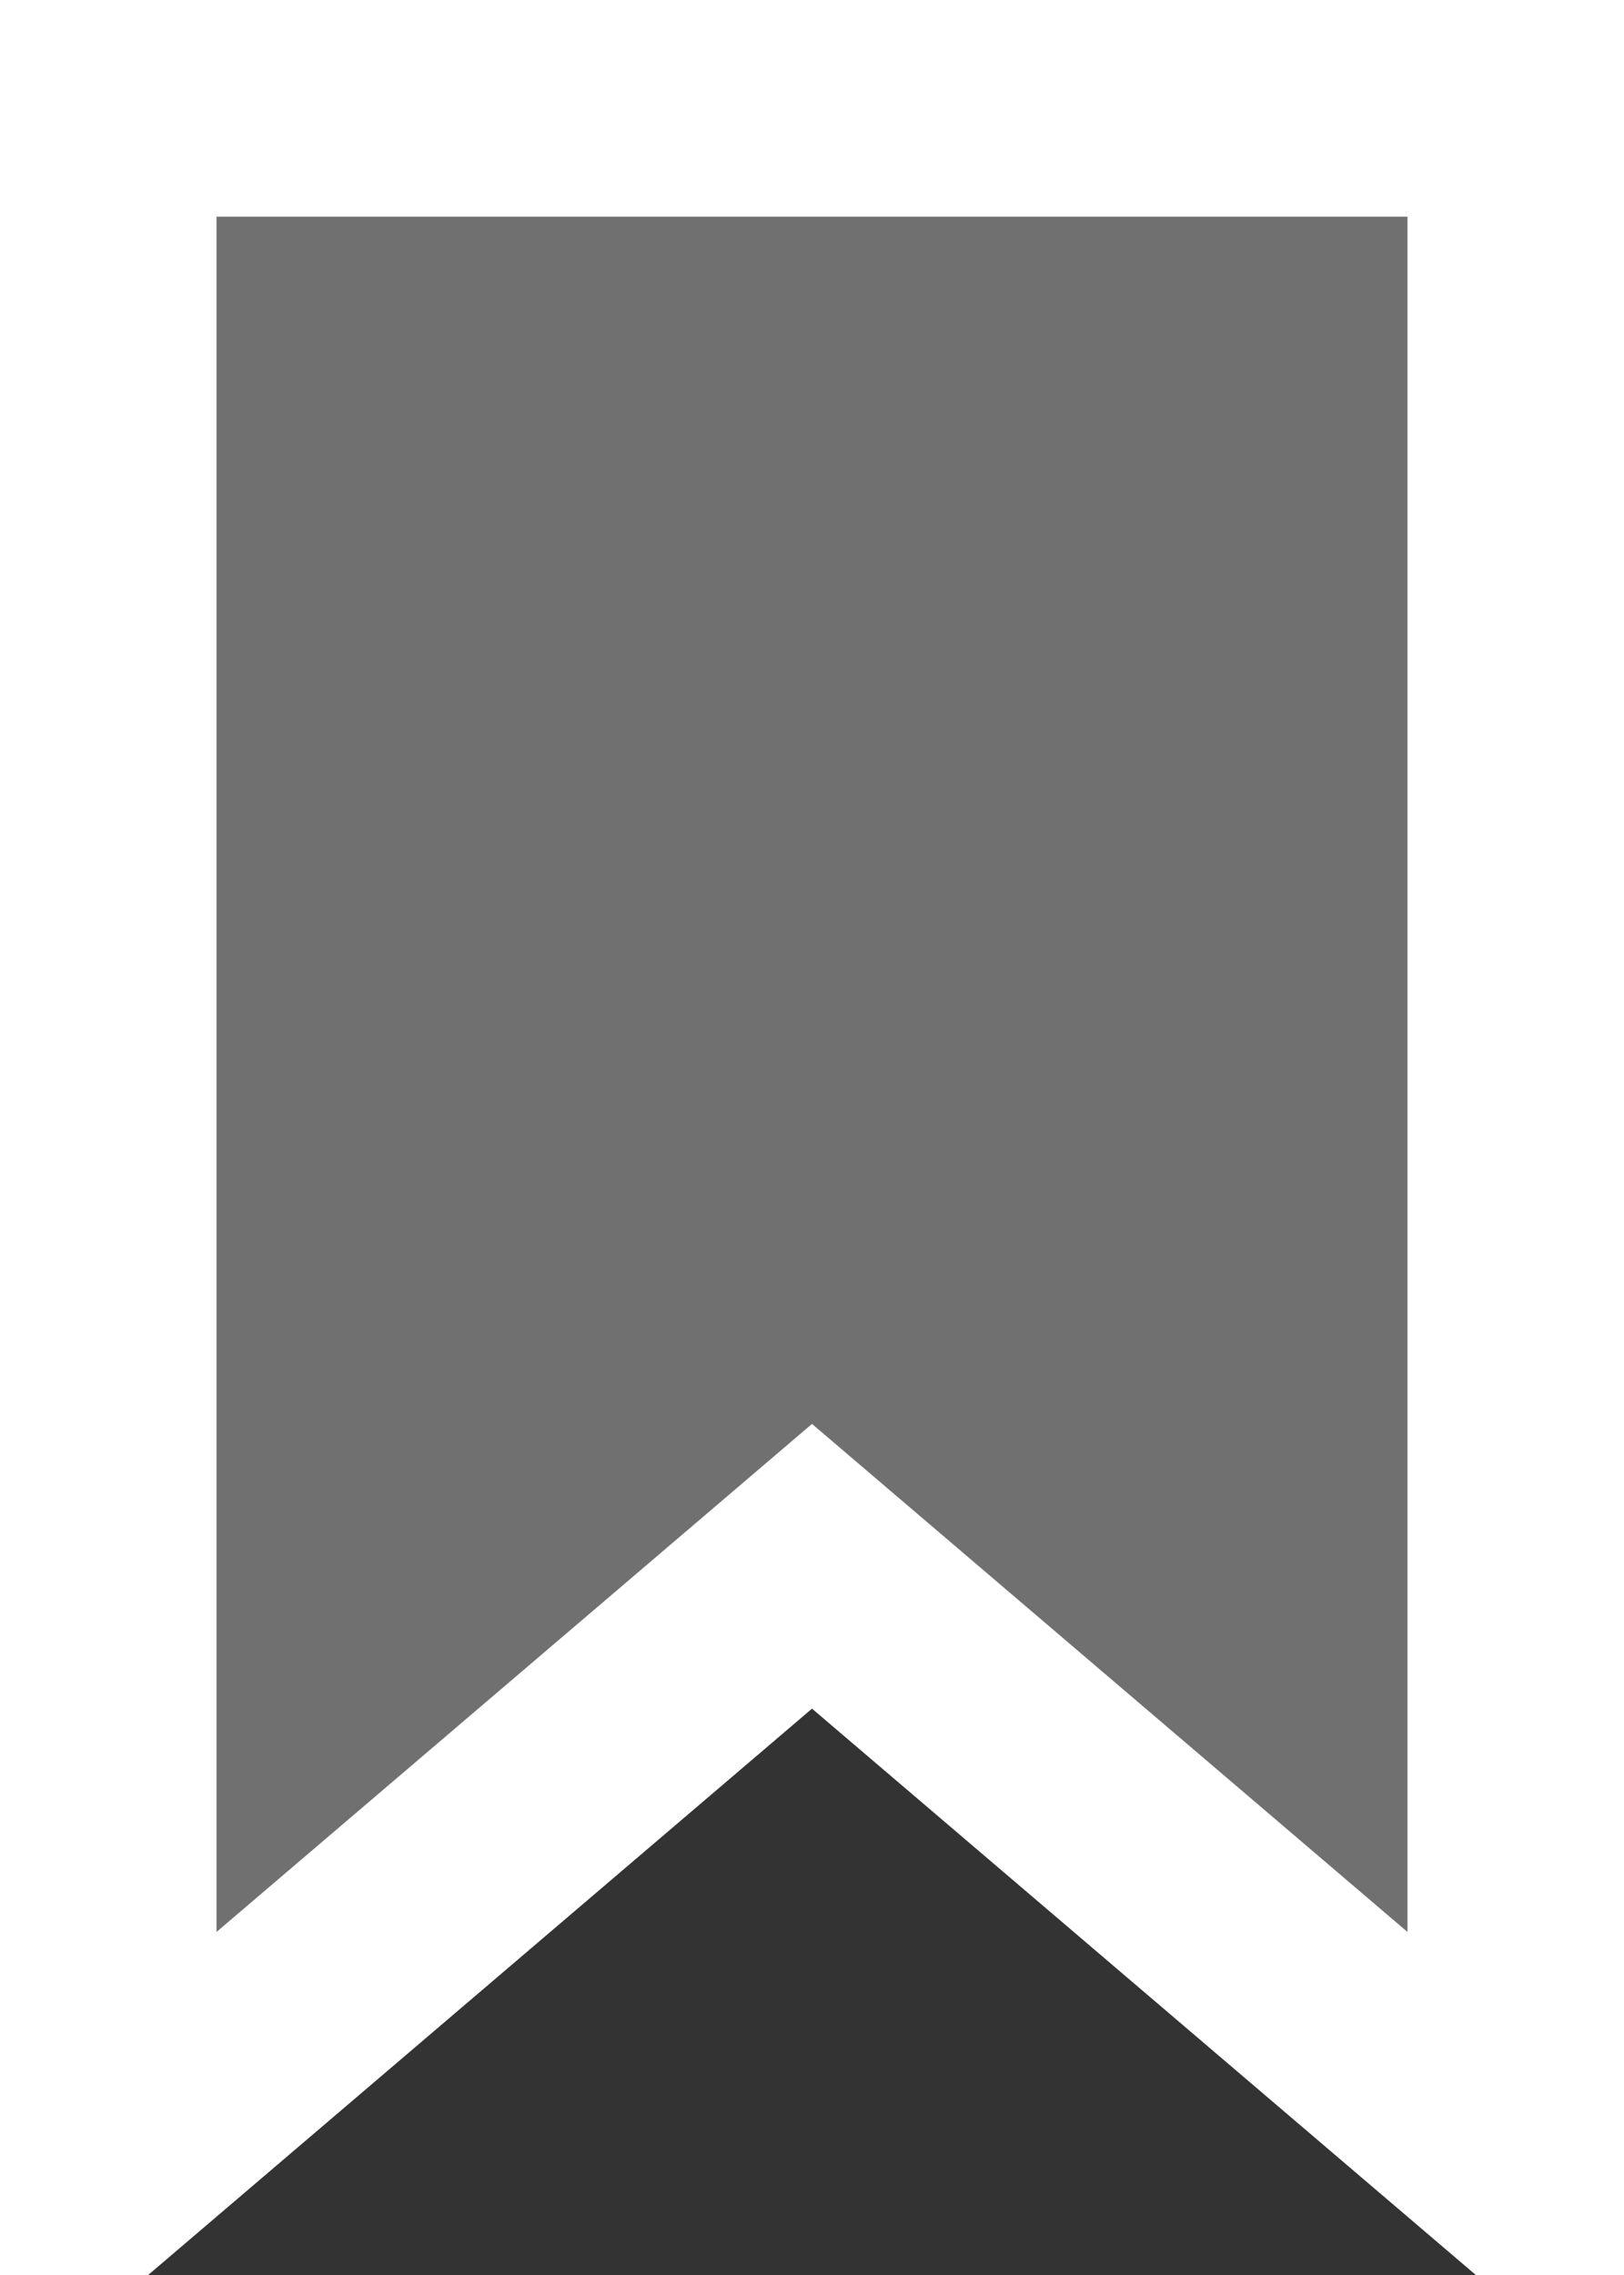<svg xmlns="http://www.w3.org/2000/svg" xmlns:xlink="http://www.w3.org/1999/xlink" preserveAspectRatio="xMidYMid" width="15" height="21" viewBox="0 0 15 21">
  <rect x="0" y="0" width="15" height="21" fill="#333333" stroke="none"/>
  <defs>
    <style>
      .cls-1 {
        fill: #fff;
        stroke: #fff;
        stroke-width: 2px;
        fill-opacity: 0.3;
        fill-rule: evenodd;
      }
    </style>
  </defs>
  <path d="M1.000,1.000 L14.000,1.000 L14.000,20.000 L7.500,14.458 L1.000,20.000 L1.000,1.000 Z" class="cls-1"/>
</svg>
